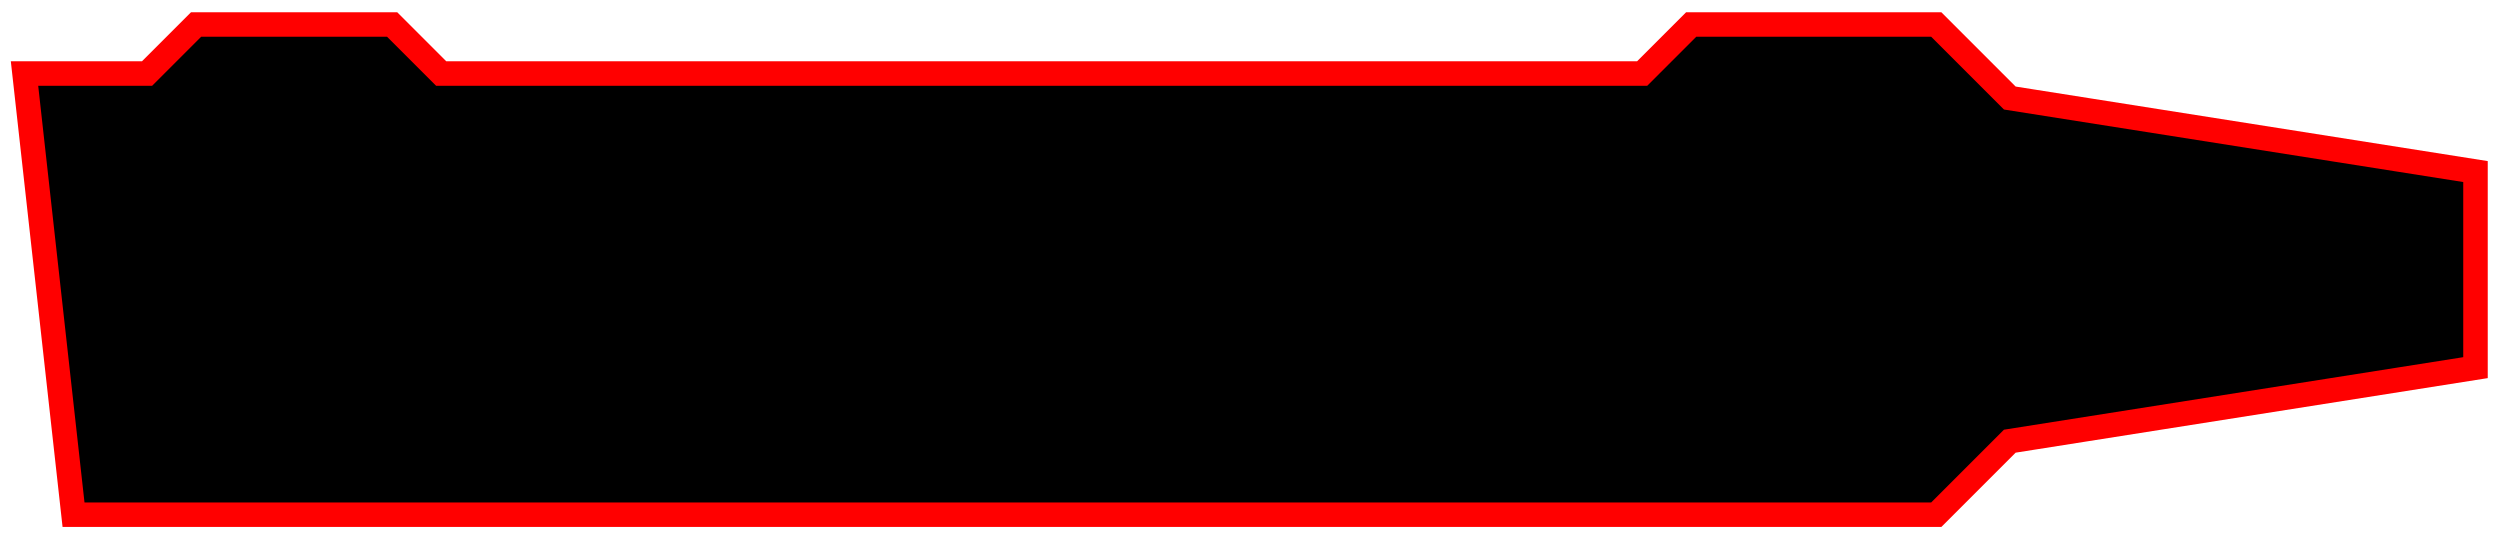 <svg xmlns="http://www.w3.org/2000/svg" viewBox="-1 -1 102 22" preserveAspectRatio="none">
	<path d="M 15 0 L 17 2 L 29 2 H 50 L 52 2 L 66 2 L 68 0 L 78 0 L 81 3 L 100 6 L 100 14 L 81 17 L 78 20 L 2 20 L 0 2 L 0 2 L 5 2 L 7 0 Z" stroke="#ff0000" stroke-width="1" fill="#000000"/>
</svg>